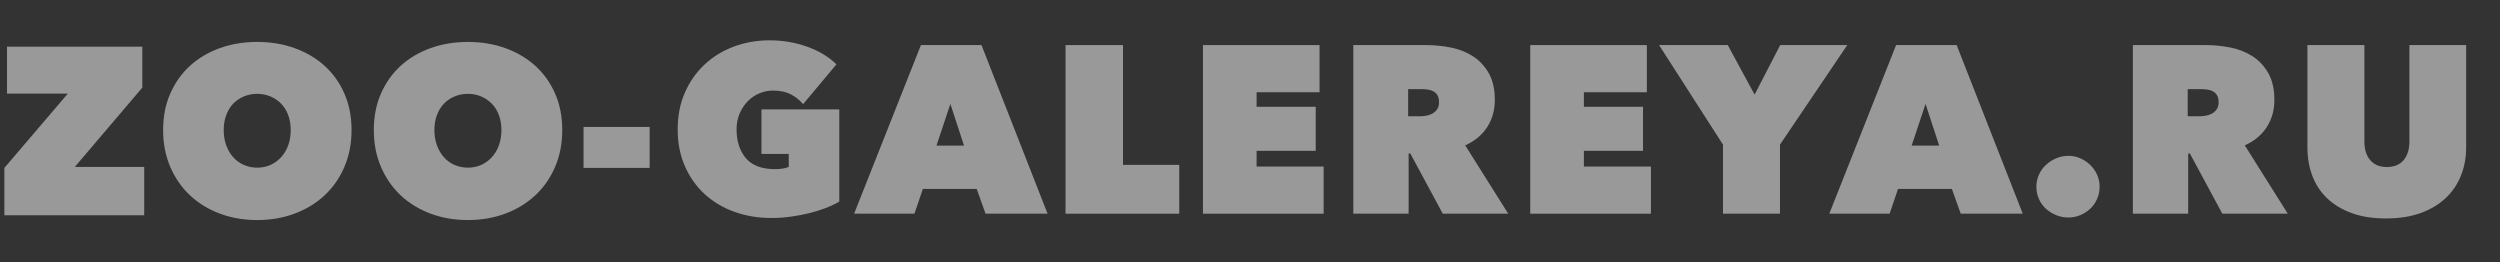 <svg width="248" height="26" viewBox="0 0 248 26" fill="none" xmlns="http://www.w3.org/2000/svg">
<rect x="0" y="0" width="248" height="26" fill="#333333" stroke="none"/>
<g opacity="0.5">
<path d="M0.434 16.655L6.729 9.285H0.696V4.632H14.115V8.694L7.418 16.562H14.305V21.356H0.434V16.655Z" fill="white"/>
<path d="M22.191 12.899C22.191 13.451 22.273 13.954 22.44 14.411C22.606 14.868 22.836 15.262 23.129 15.593C23.422 15.924 23.774 16.179 24.186 16.36C24.597 16.541 25.041 16.632 25.516 16.632C25.991 16.632 26.43 16.541 26.834 16.36C27.238 16.179 27.59 15.924 27.891 15.593C28.192 15.262 28.426 14.868 28.592 14.411C28.758 13.954 28.841 13.451 28.841 12.899C28.841 12.364 28.758 11.872 28.592 11.423C28.426 10.974 28.192 10.596 27.891 10.289C27.59 9.982 27.238 9.742 26.834 9.569C26.43 9.395 25.991 9.309 25.516 9.309C25.041 9.309 24.597 9.395 24.186 9.569C23.774 9.742 23.422 9.982 23.129 10.289C22.836 10.596 22.606 10.974 22.44 11.423C22.273 11.872 22.191 12.364 22.191 12.899ZM16.182 12.899C16.182 11.561 16.42 10.352 16.894 9.274C17.37 8.195 18.023 7.277 18.854 6.521C19.685 5.766 20.671 5.183 21.811 4.773C22.951 4.364 24.186 4.159 25.516 4.159C26.847 4.159 28.081 4.364 29.221 4.773C30.361 5.183 31.351 5.766 32.19 6.521C33.029 7.277 33.686 8.195 34.161 9.274C34.636 10.352 34.874 11.561 34.874 12.899C34.874 14.239 34.636 15.459 34.161 16.562C33.686 17.664 33.029 18.605 32.19 19.385C31.351 20.164 30.361 20.766 29.221 21.192C28.081 21.616 26.847 21.829 25.516 21.829C24.186 21.829 22.951 21.616 21.811 21.192C20.671 20.766 19.685 20.164 18.854 19.385C18.023 18.605 17.37 17.664 16.894 16.562C16.42 15.459 16.182 14.239 16.182 12.899Z" fill="white"/>
<path d="M43.092 12.899C43.092 13.451 43.175 13.954 43.342 14.411C43.508 14.868 43.736 15.262 44.031 15.593C44.323 15.924 44.675 16.179 45.087 16.36C45.499 16.541 45.942 16.632 46.417 16.632C46.892 16.632 47.331 16.541 47.736 16.36C48.139 16.179 48.491 15.924 48.792 15.593C49.093 15.262 49.327 14.868 49.493 14.411C49.659 13.954 49.742 13.451 49.742 12.899C49.742 12.364 49.659 11.872 49.493 11.423C49.327 10.974 49.093 10.596 48.792 10.289C48.491 9.982 48.139 9.742 47.736 9.569C47.331 9.395 46.892 9.309 46.417 9.309C45.942 9.309 45.499 9.395 45.087 9.569C44.675 9.742 44.323 9.982 44.031 10.289C43.736 10.596 43.508 10.974 43.342 11.423C43.175 11.872 43.092 12.364 43.092 12.899ZM37.083 12.899C37.083 11.561 37.321 10.352 37.795 9.274C38.271 8.195 38.924 7.277 39.755 6.521C40.586 5.766 41.572 5.183 42.711 4.773C43.852 4.364 45.087 4.159 46.417 4.159C47.747 4.159 48.983 4.364 50.122 4.773C51.262 5.183 52.252 5.766 53.091 6.521C53.93 7.277 54.588 8.195 55.062 9.274C55.538 10.352 55.775 11.561 55.775 12.899C55.775 14.239 55.538 15.459 55.062 16.562C54.588 17.664 53.93 18.605 53.091 19.385C52.252 20.164 51.262 20.766 50.122 21.192C48.983 21.616 47.747 21.829 46.417 21.829C45.087 21.829 43.852 21.616 42.711 21.192C41.572 20.766 40.586 20.164 39.755 19.385C38.924 18.605 38.271 17.664 37.795 16.562C37.321 15.459 37.083 14.239 37.083 12.899Z" fill="white"/>
<path d="M57.888 12.593H64.443V16.655H57.888V12.593Z" fill="white"/>
<path d="M76.534 21.624C75.204 21.624 73.973 21.419 72.841 21.009C71.709 20.6 70.728 20.013 69.896 19.25C69.065 18.485 68.411 17.56 67.937 16.474C67.461 15.386 67.225 14.174 67.225 12.835C67.225 11.497 67.461 10.284 67.937 9.197C68.411 8.11 69.06 7.182 69.884 6.41C70.707 5.638 71.673 5.043 72.781 4.627C73.89 4.21 75.077 4 76.345 4C77.658 4 78.906 4.213 80.086 4.638C81.264 5.064 82.227 5.646 82.971 6.386L79.669 10.332C79.321 9.923 78.91 9.595 78.435 9.351C77.96 9.107 77.373 8.985 76.677 8.985C76.218 8.985 75.77 9.075 75.335 9.257C74.9 9.438 74.515 9.698 74.183 10.035C73.85 10.375 73.581 10.78 73.376 11.253C73.17 11.725 73.067 12.253 73.067 12.835C73.067 14.001 73.371 14.95 73.981 15.681C74.59 16.414 75.569 16.78 76.914 16.78C77.153 16.78 77.397 16.761 77.651 16.721C77.904 16.683 78.103 16.624 78.245 16.545V15.268H75.537V10.851H83.257V19.994C82.86 20.229 82.405 20.446 81.89 20.643C81.376 20.841 80.829 21.009 80.252 21.151C79.674 21.293 79.068 21.406 78.435 21.493C77.801 21.58 77.168 21.624 76.534 21.624Z" fill="white"/>
<path d="M94.277 10.308L92.898 14.443H95.631L94.277 10.308ZM91.355 4.473H97.364L103.92 21.198H97.767L96.889 18.741H91.546L90.713 21.198H84.728L91.355 4.473Z" fill="white"/>
<path d="M105.7 4.473H111.401V16.355H116.982V21.198H105.7V4.473Z" fill="white"/>
<path d="M119.333 4.473H130.9V9.15H124.653V10.591H130.52V14.961H124.653V16.521H131.304V21.198H119.333V4.473Z" fill="white"/>
<path d="M139.688 11.536H140.795C140.984 11.536 141.192 11.521 141.42 11.489C141.648 11.457 141.86 11.391 142.056 11.289C142.253 11.186 142.417 11.044 142.551 10.863C142.684 10.681 142.751 10.443 142.751 10.143C142.751 9.843 142.696 9.607 142.587 9.434C142.477 9.26 142.336 9.131 142.163 9.043C141.989 8.958 141.801 8.902 141.597 8.879C141.393 8.855 141.205 8.843 141.031 8.843H139.688V11.536ZM134.249 4.473H141.492C142.316 4.473 143.135 4.556 143.951 4.721C144.766 4.887 145.495 5.178 146.137 5.594C146.778 6.012 147.296 6.572 147.692 7.272C148.088 7.973 148.286 8.851 148.286 9.907C148.286 10.93 148.033 11.832 147.527 12.611C147.022 13.391 146.296 13.994 145.349 14.419L149.616 21.198H143.122L139.901 15.221H139.735V21.198H134.249V4.473Z" fill="white"/>
<path d="M151.8 4.473H163.367V9.15H157.121V10.591H162.987V14.961H157.121V16.521H163.771V21.198H151.8V4.473Z" fill="white"/>
<path d="M176.573 21.198H170.921V14.348L164.579 4.473H171.395L174.056 9.386L176.597 4.473H183.247L176.573 14.348V21.198Z" fill="white"/>
<path d="M191.014 10.308L189.636 14.443H192.368L191.014 10.308ZM188.092 4.473H194.101L200.657 21.198H194.505L193.626 18.741H188.283L187.451 21.198H181.466L188.092 4.473Z" fill="white"/>
<path d="M202.01 18.529C202.01 18.104 202.094 17.706 202.259 17.335C202.426 16.965 202.655 16.643 202.948 16.368C203.241 16.091 203.582 15.871 203.969 15.706C204.357 15.54 204.765 15.458 205.193 15.458C205.605 15.458 205.996 15.54 206.368 15.706C206.74 15.871 207.069 16.091 207.354 16.368C207.639 16.643 207.865 16.965 208.03 17.335C208.198 17.706 208.281 18.104 208.281 18.529C208.281 18.954 208.198 19.355 208.03 19.734C207.865 20.111 207.639 20.435 207.354 20.702C207.069 20.97 206.74 21.183 206.368 21.34C205.996 21.497 205.605 21.576 205.193 21.576C204.765 21.576 204.357 21.497 203.969 21.34C203.582 21.183 203.241 20.97 202.948 20.702C202.655 20.435 202.426 20.111 202.259 19.734C202.094 19.355 202.01 18.954 202.01 18.529Z" fill="white"/>
<path d="M217.02 11.536H218.127C218.316 11.536 218.525 11.521 218.752 11.489C218.98 11.457 219.193 11.391 219.388 11.289C219.585 11.186 219.75 11.044 219.883 10.863C220.017 10.681 220.085 10.443 220.085 10.143C220.085 9.843 220.028 9.607 219.919 9.434C219.809 9.26 219.668 9.131 219.495 9.043C219.321 8.958 219.133 8.902 218.93 8.879C218.725 8.855 218.537 8.843 218.363 8.843H217.02V11.536ZM211.581 4.473H218.824C219.648 4.473 220.467 4.556 221.283 4.721C222.099 4.887 222.827 5.178 223.469 5.594C224.111 6.012 224.629 6.572 225.024 7.272C225.42 7.973 225.618 8.851 225.618 9.907C225.618 10.93 225.365 11.832 224.86 12.611C224.355 13.391 223.628 13.994 222.682 14.419L226.948 21.198H220.455L217.234 15.221H217.068V21.198H211.581V4.473Z" fill="white"/>
<path d="M236.686 21.67C235.371 21.67 234.228 21.489 233.254 21.127C232.28 20.765 231.468 20.269 230.819 19.639C230.17 19.009 229.687 18.265 229.37 17.406C229.054 16.548 228.896 15.623 228.896 14.63V4.473H234.548V14.017C234.548 14.819 234.742 15.445 235.131 15.894C235.518 16.343 236.068 16.568 236.781 16.568C237.494 16.568 238.043 16.343 238.431 15.894C238.82 15.445 239.013 14.819 239.013 14.017V4.473H244.642V14.63C244.642 15.623 244.473 16.548 244.132 17.406C243.792 18.265 243.289 19.009 242.624 19.639C241.959 20.269 241.131 20.765 240.142 21.127C239.152 21.489 238 21.67 236.686 21.67Z" fill="white"/>
</g>
</svg>
